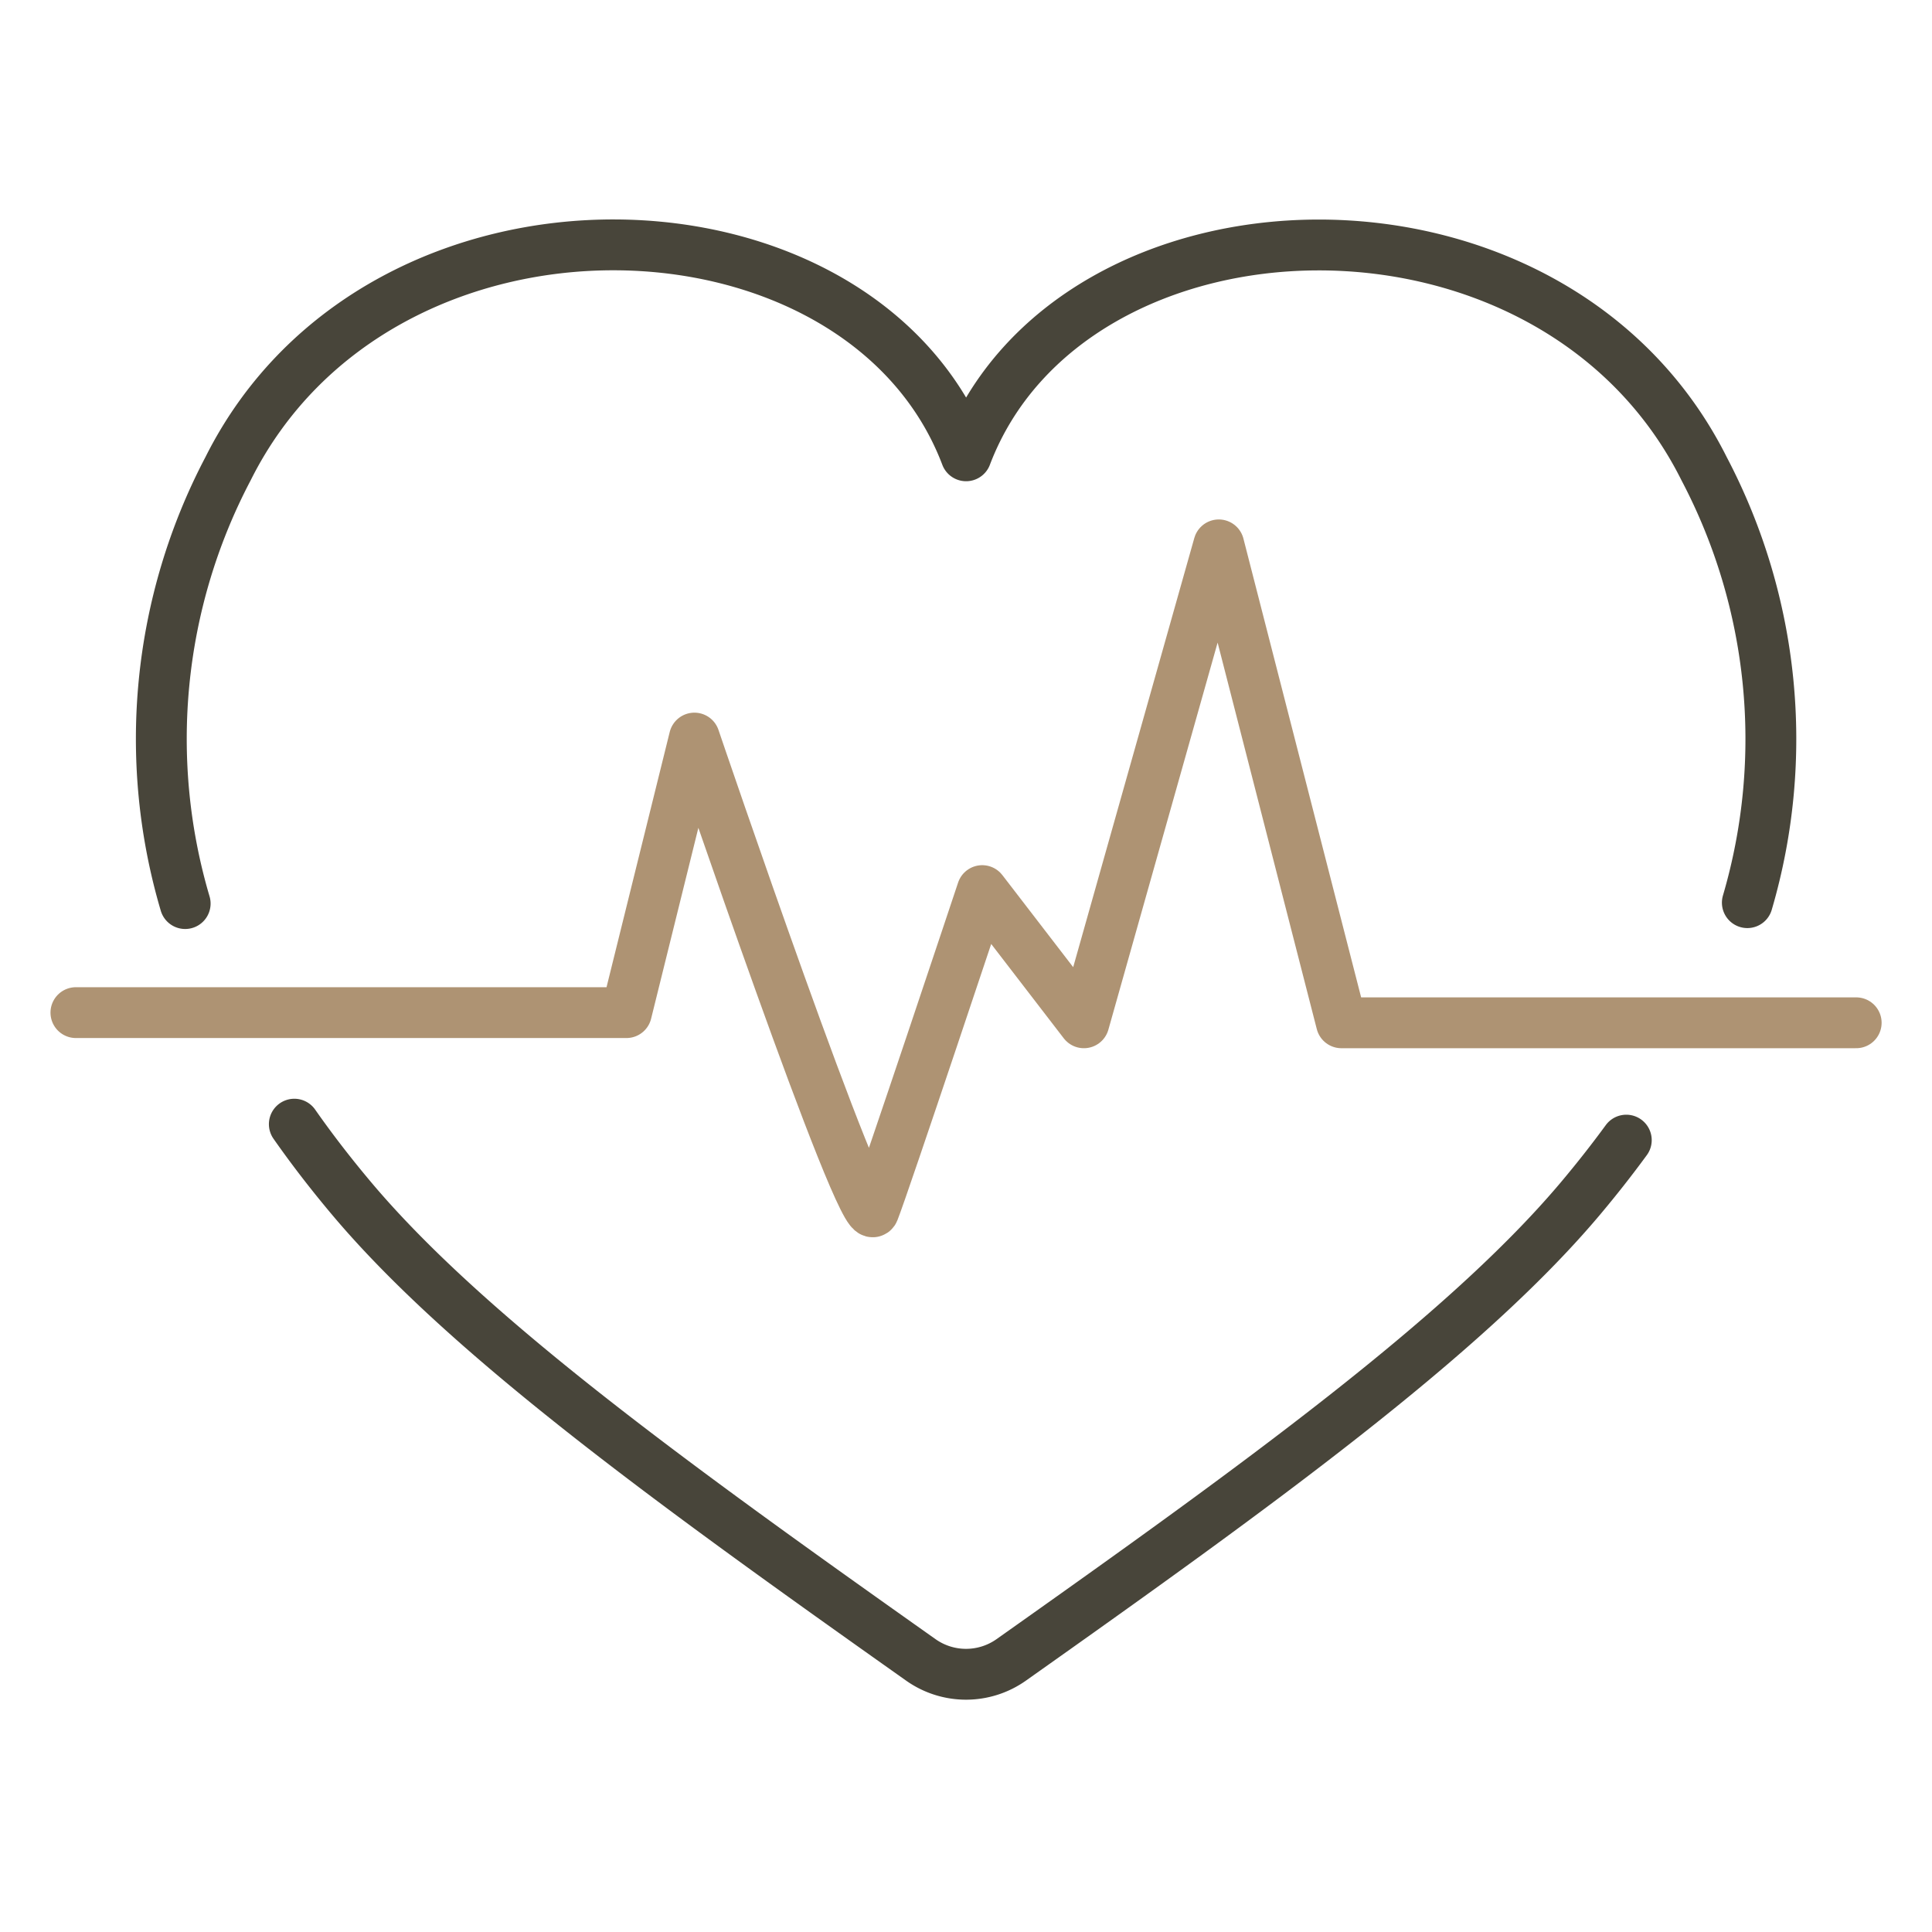 <svg xmlns="http://www.w3.org/2000/svg" xmlns:xlink="http://www.w3.org/1999/xlink" width="38" height="38" viewBox="0 0 38 38"><defs><clipPath id="a"><rect width="38" height="38" transform="translate(-13591 -3730)" fill="#fff" stroke="#707070" stroke-width="1"/></clipPath></defs><g transform="translate(13591 3730)" clip-path="url(#a)"><g transform="translate(-13635.396 -4170.834)"><path d="M78.628,458.588a11.421,11.421,0,0,0-.85-8.534c-3-6-12.467-5.652-14.516-.255-2.049-5.4-11.518-5.748-14.517.255a11.416,11.416,0,0,0-.843,8.552" transform="translate(0.136)" fill="none" stroke="#48453a" stroke-linecap="round" stroke-linejoin="round" stroke-width="1"/><path d="M49.837,461.543q.513.733,1.132,1.468c2.283,2.71,6.363,5.653,11.192,9.07a1.539,1.539,0,0,0,1.775,0c4.83-3.417,8.909-6.361,11.192-9.07q.486-.578.907-1.154" transform="translate(0.348 1.402)" fill="none" stroke="#48453a" stroke-linecap="round" stroke-linejoin="round" stroke-width="1"/><path d="M45.889,460.272H56.717l1.337-5.4s3.328,9.8,3.528,9.3,2.133-6.3,2.133-6.3l2,2.6,2.653-9.4,2.412,9.4H80.905" transform="translate(0 0.479)" fill="none" stroke="#ae9373" stroke-linecap="round" stroke-linejoin="round" stroke-width="1"/></g></g></svg>